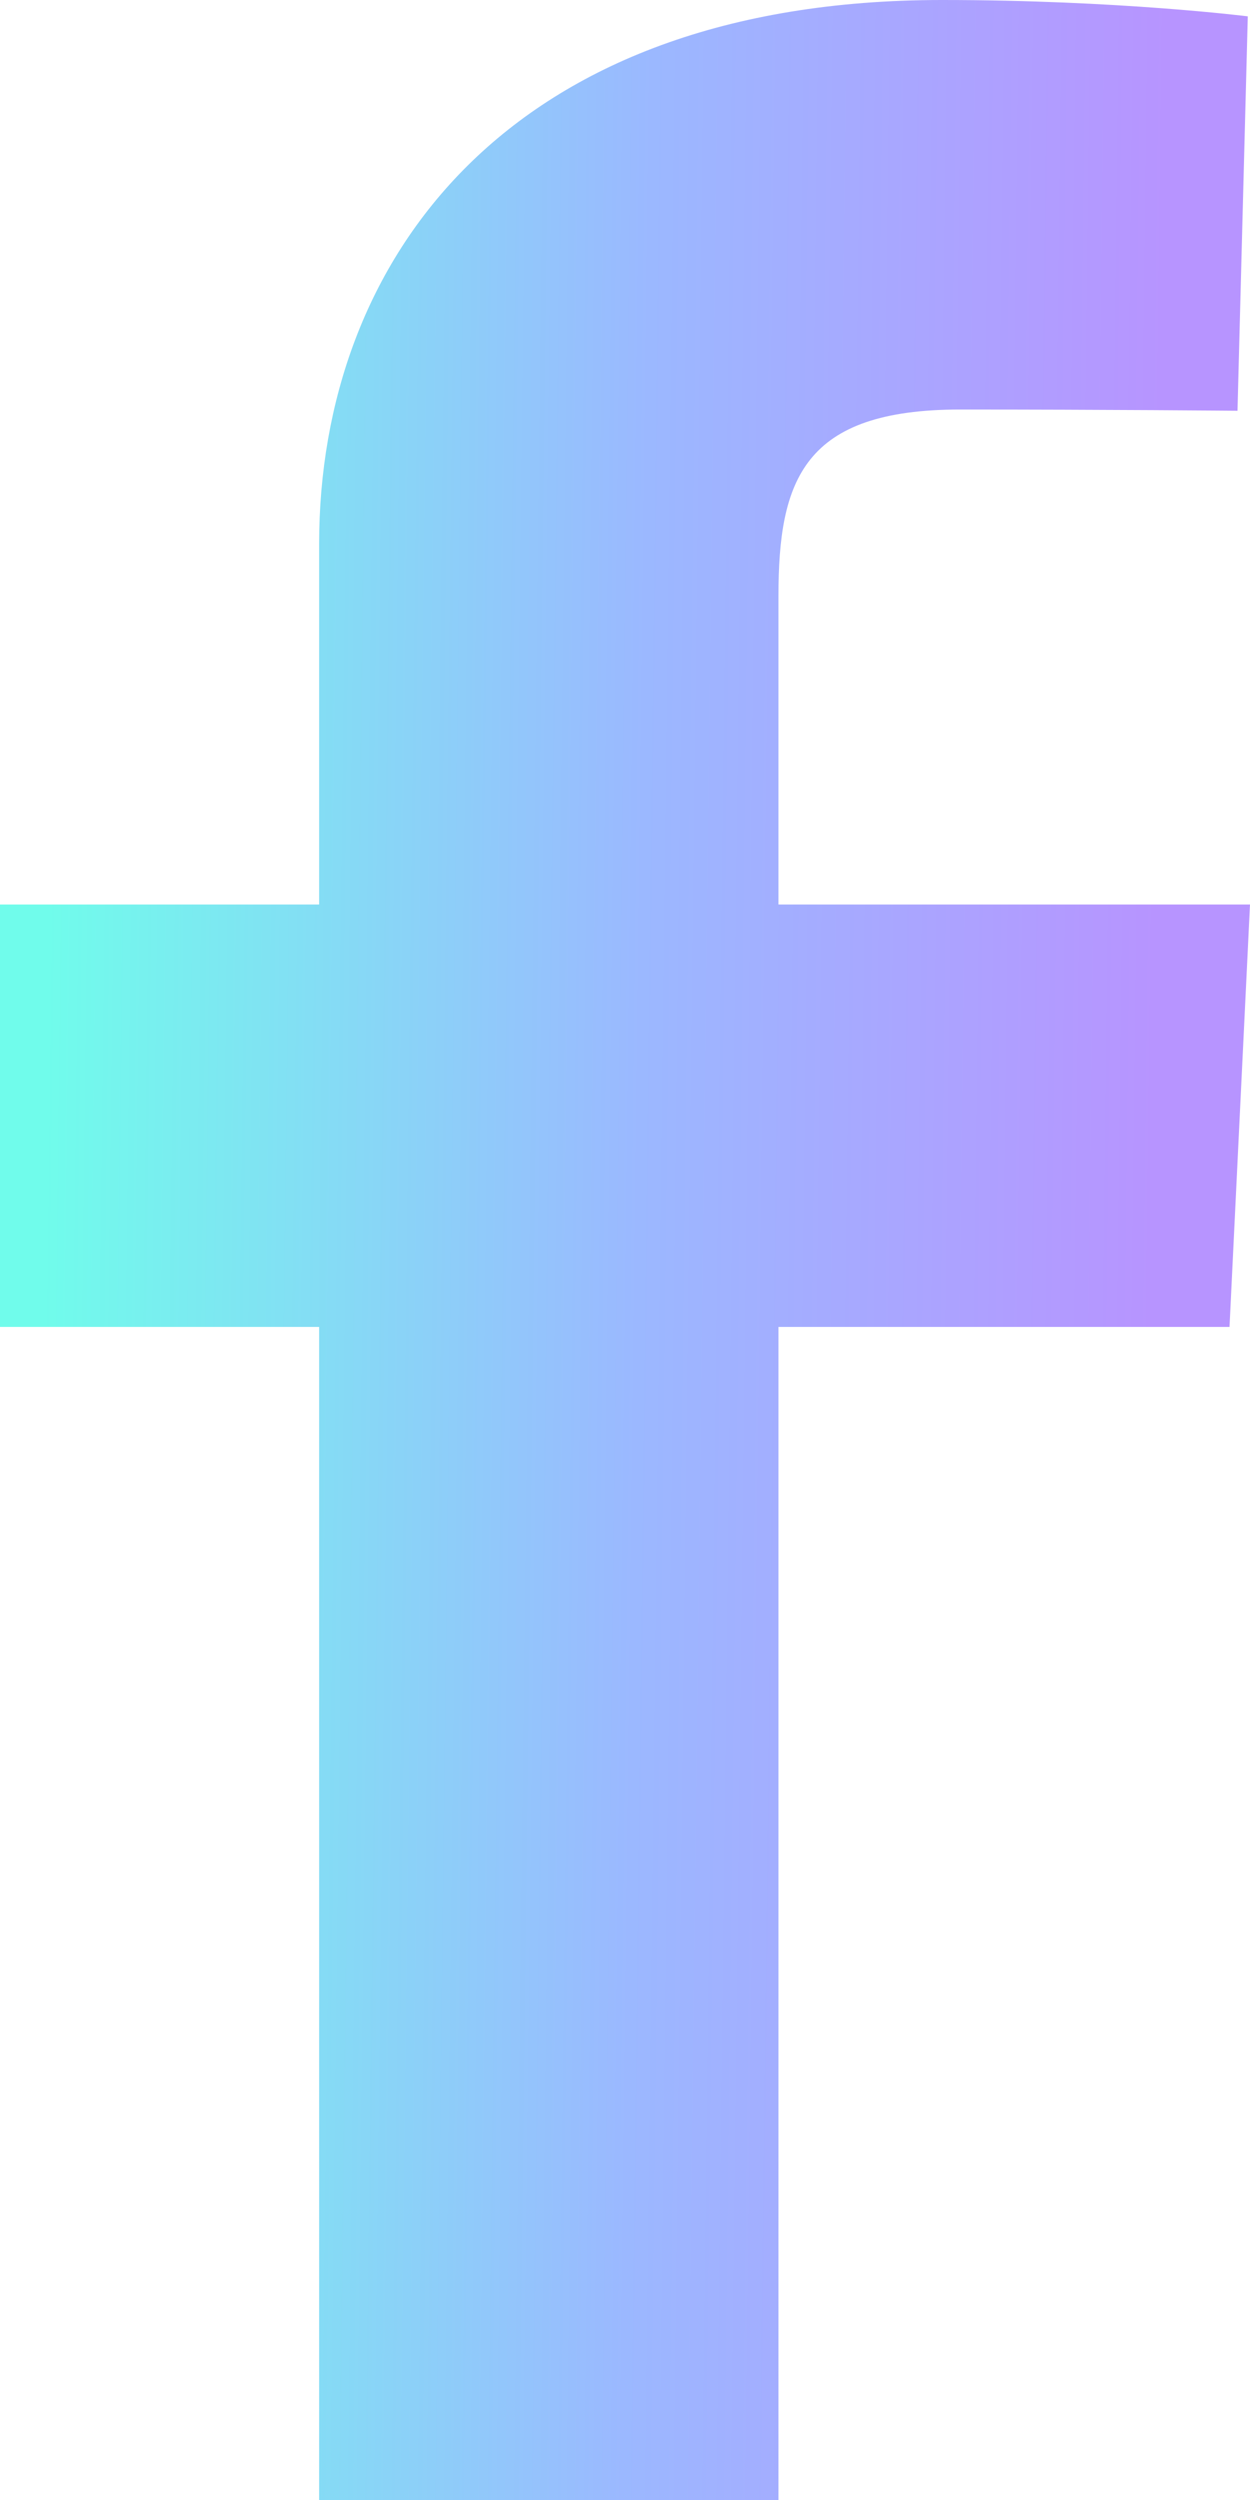 <svg width="13" height="26" viewBox="0 0 13 26" fill="none" xmlns="http://www.w3.org/2000/svg">
<path d="M3.319 26V13.8H0V9.407H3.319V5.656C3.319 2.707 5.279 0 9.796 0C11.625 0 12.977 0.17 12.977 0.17L12.87 4.272C12.87 4.272 11.491 4.259 9.986 4.259C8.357 4.259 8.096 4.989 8.096 6.2V9.407H13L12.787 13.8H8.096V26H3.319Z" fill="url(#paint0_linear_4352_449)"/>
<defs>
<linearGradient id="paint0_linear_4352_449" x1="0.723" y1="-9.523" x2="13.542" y2="-9.366" gradientUnits="userSpaceOnUse">
<stop stop-color="#70FCEB"/>
<stop offset="0.483" stop-color="#9BB8FF"/>
<stop offset="0.901" stop-color="#B794FF"/>
</linearGradient>
</defs>
</svg>
